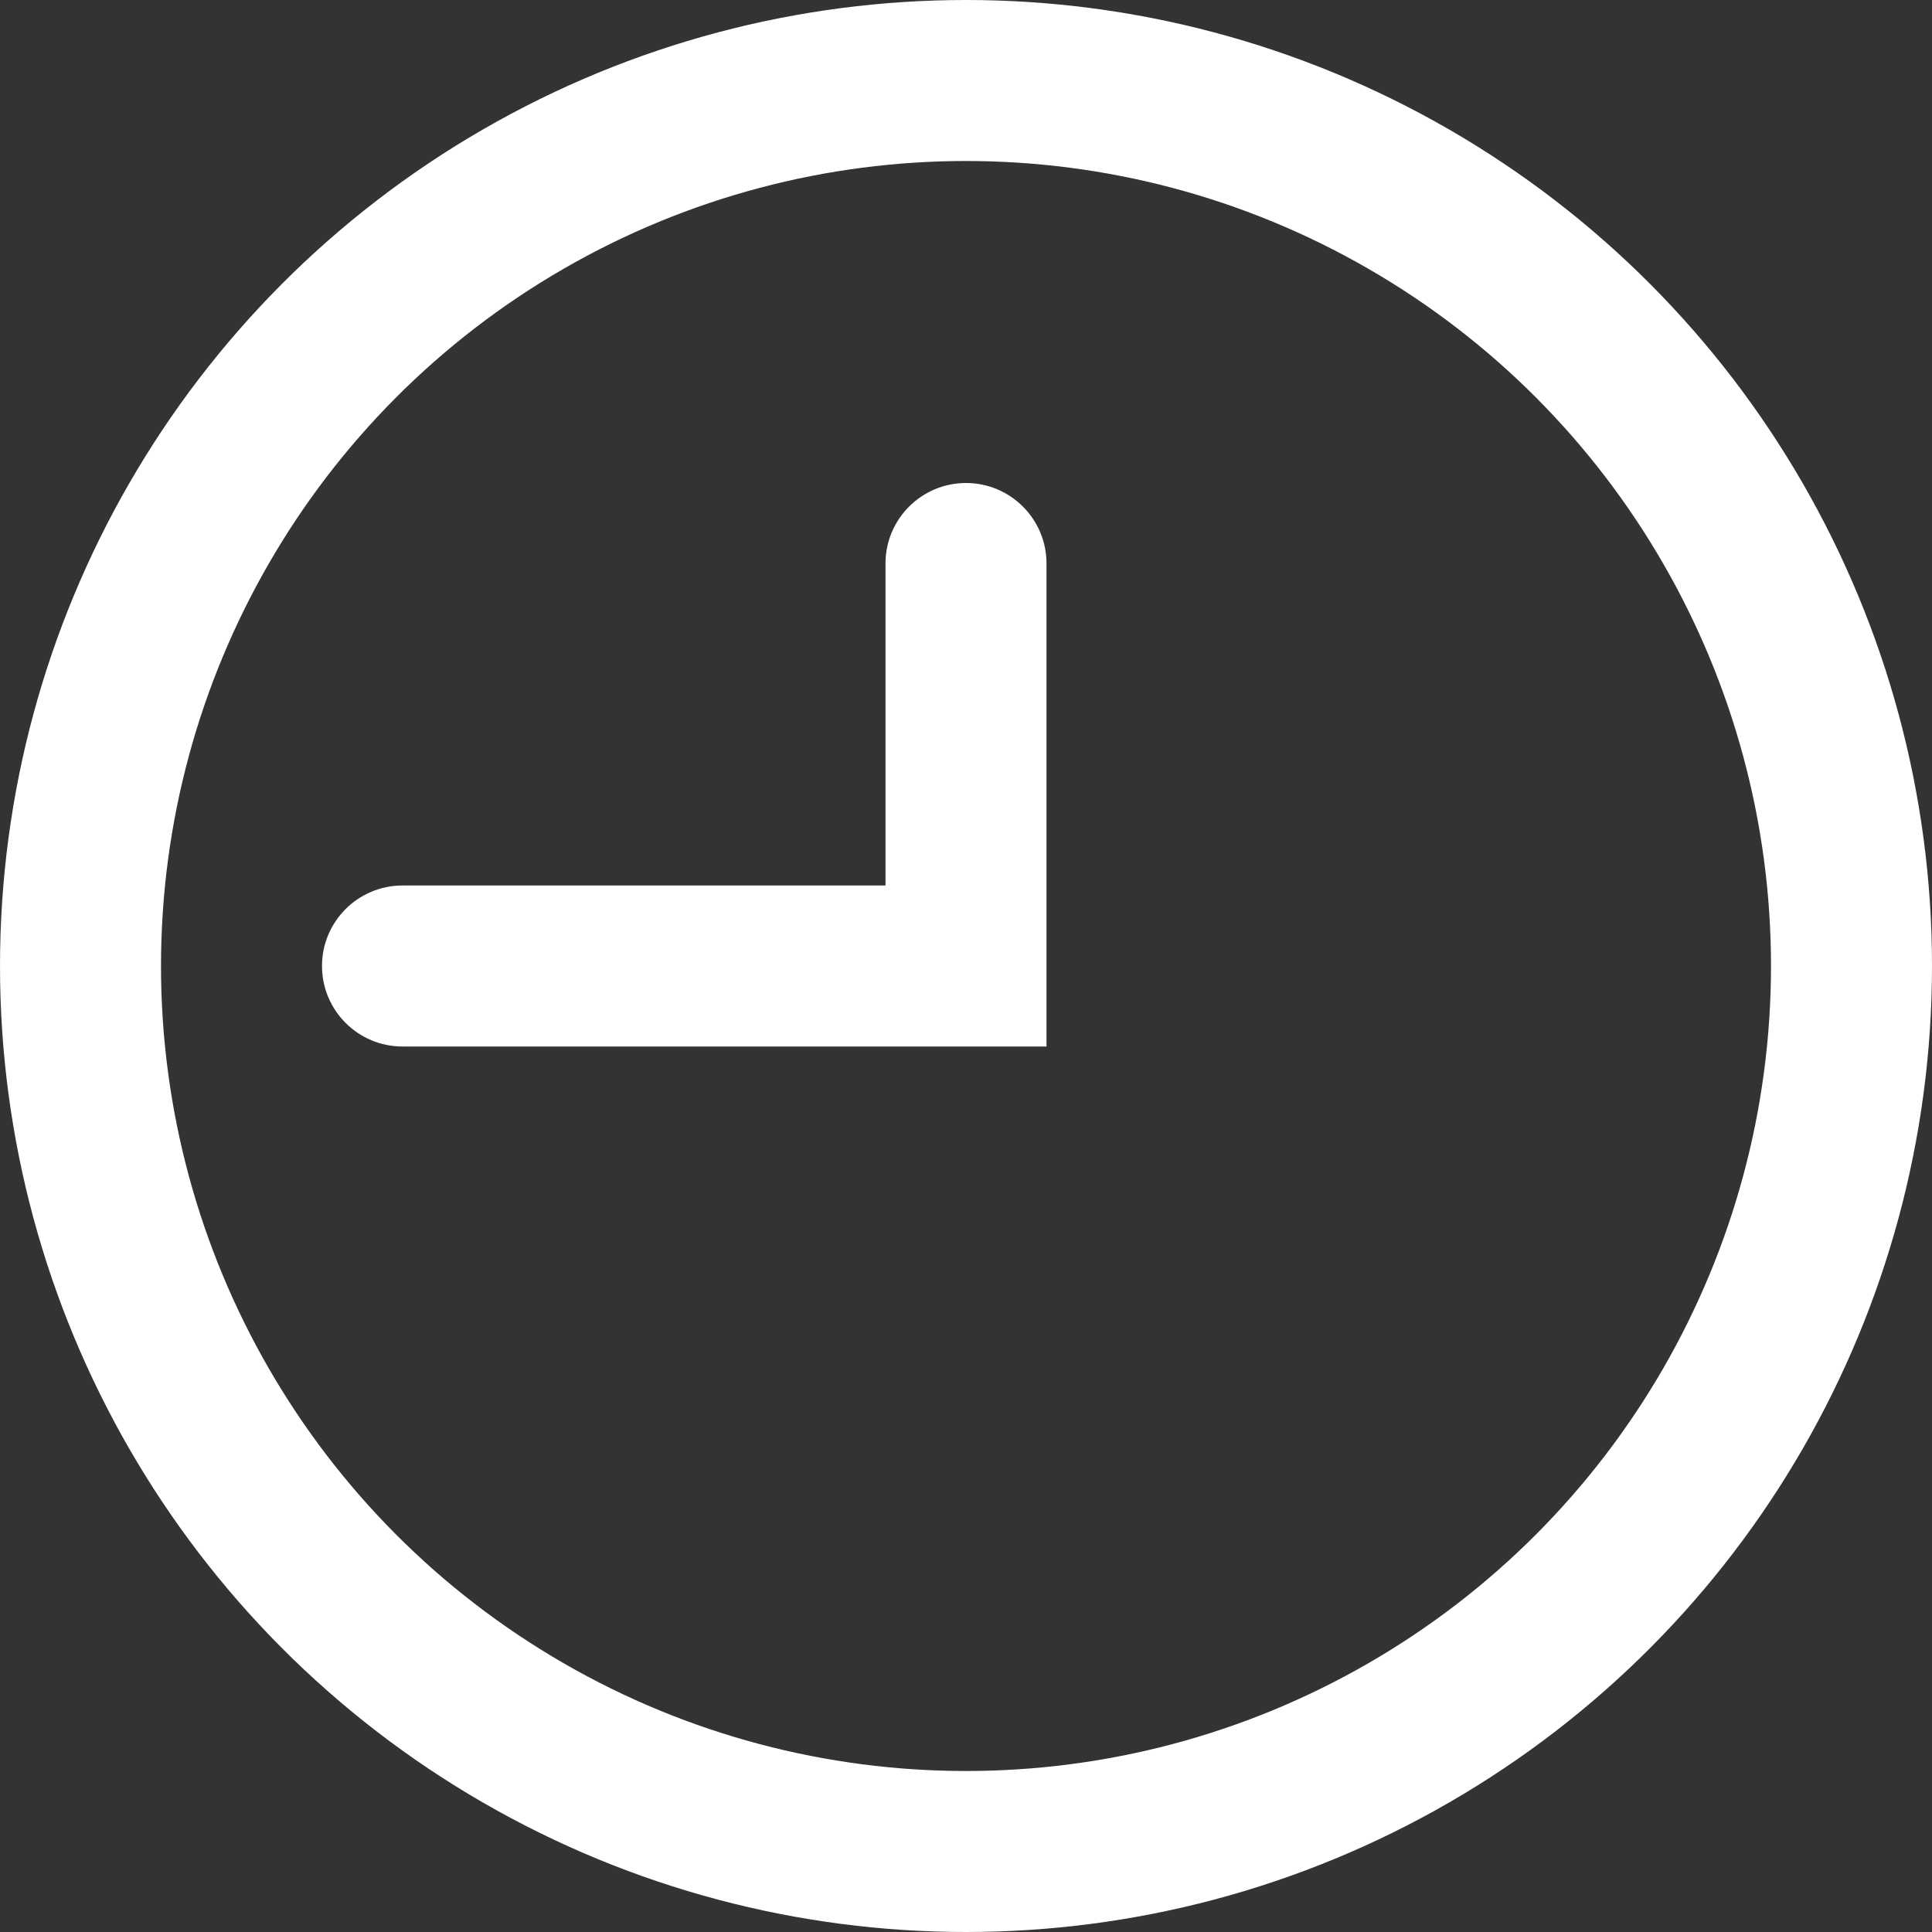 <svg width="12" height="12" viewBox="0 0 12 12" fill="none" xmlns="http://www.w3.org/2000/svg">
<rect x="0" y="0" width="12" height="12" fill="#333333" stroke="none"/>
<path d="M6 6V6.5H6.5V6H6ZM6.5 3.5C6.5 3.224 6.276 3 6 3C5.724 3 5.5 3.224 5.5 3.5H6.5ZM2.5 5.5C2.224 5.5 2 5.724 2 6C2 6.276 2.224 6.5 2.5 6.5V5.5ZM6.5 6V3.5H5.5V6H6.5ZM6 5.5H2.5V6.5H6V5.5Z" fill="#fff"/>
<circle cx="6" cy="6" r="5.5" stroke="#fff"/>
</svg>
